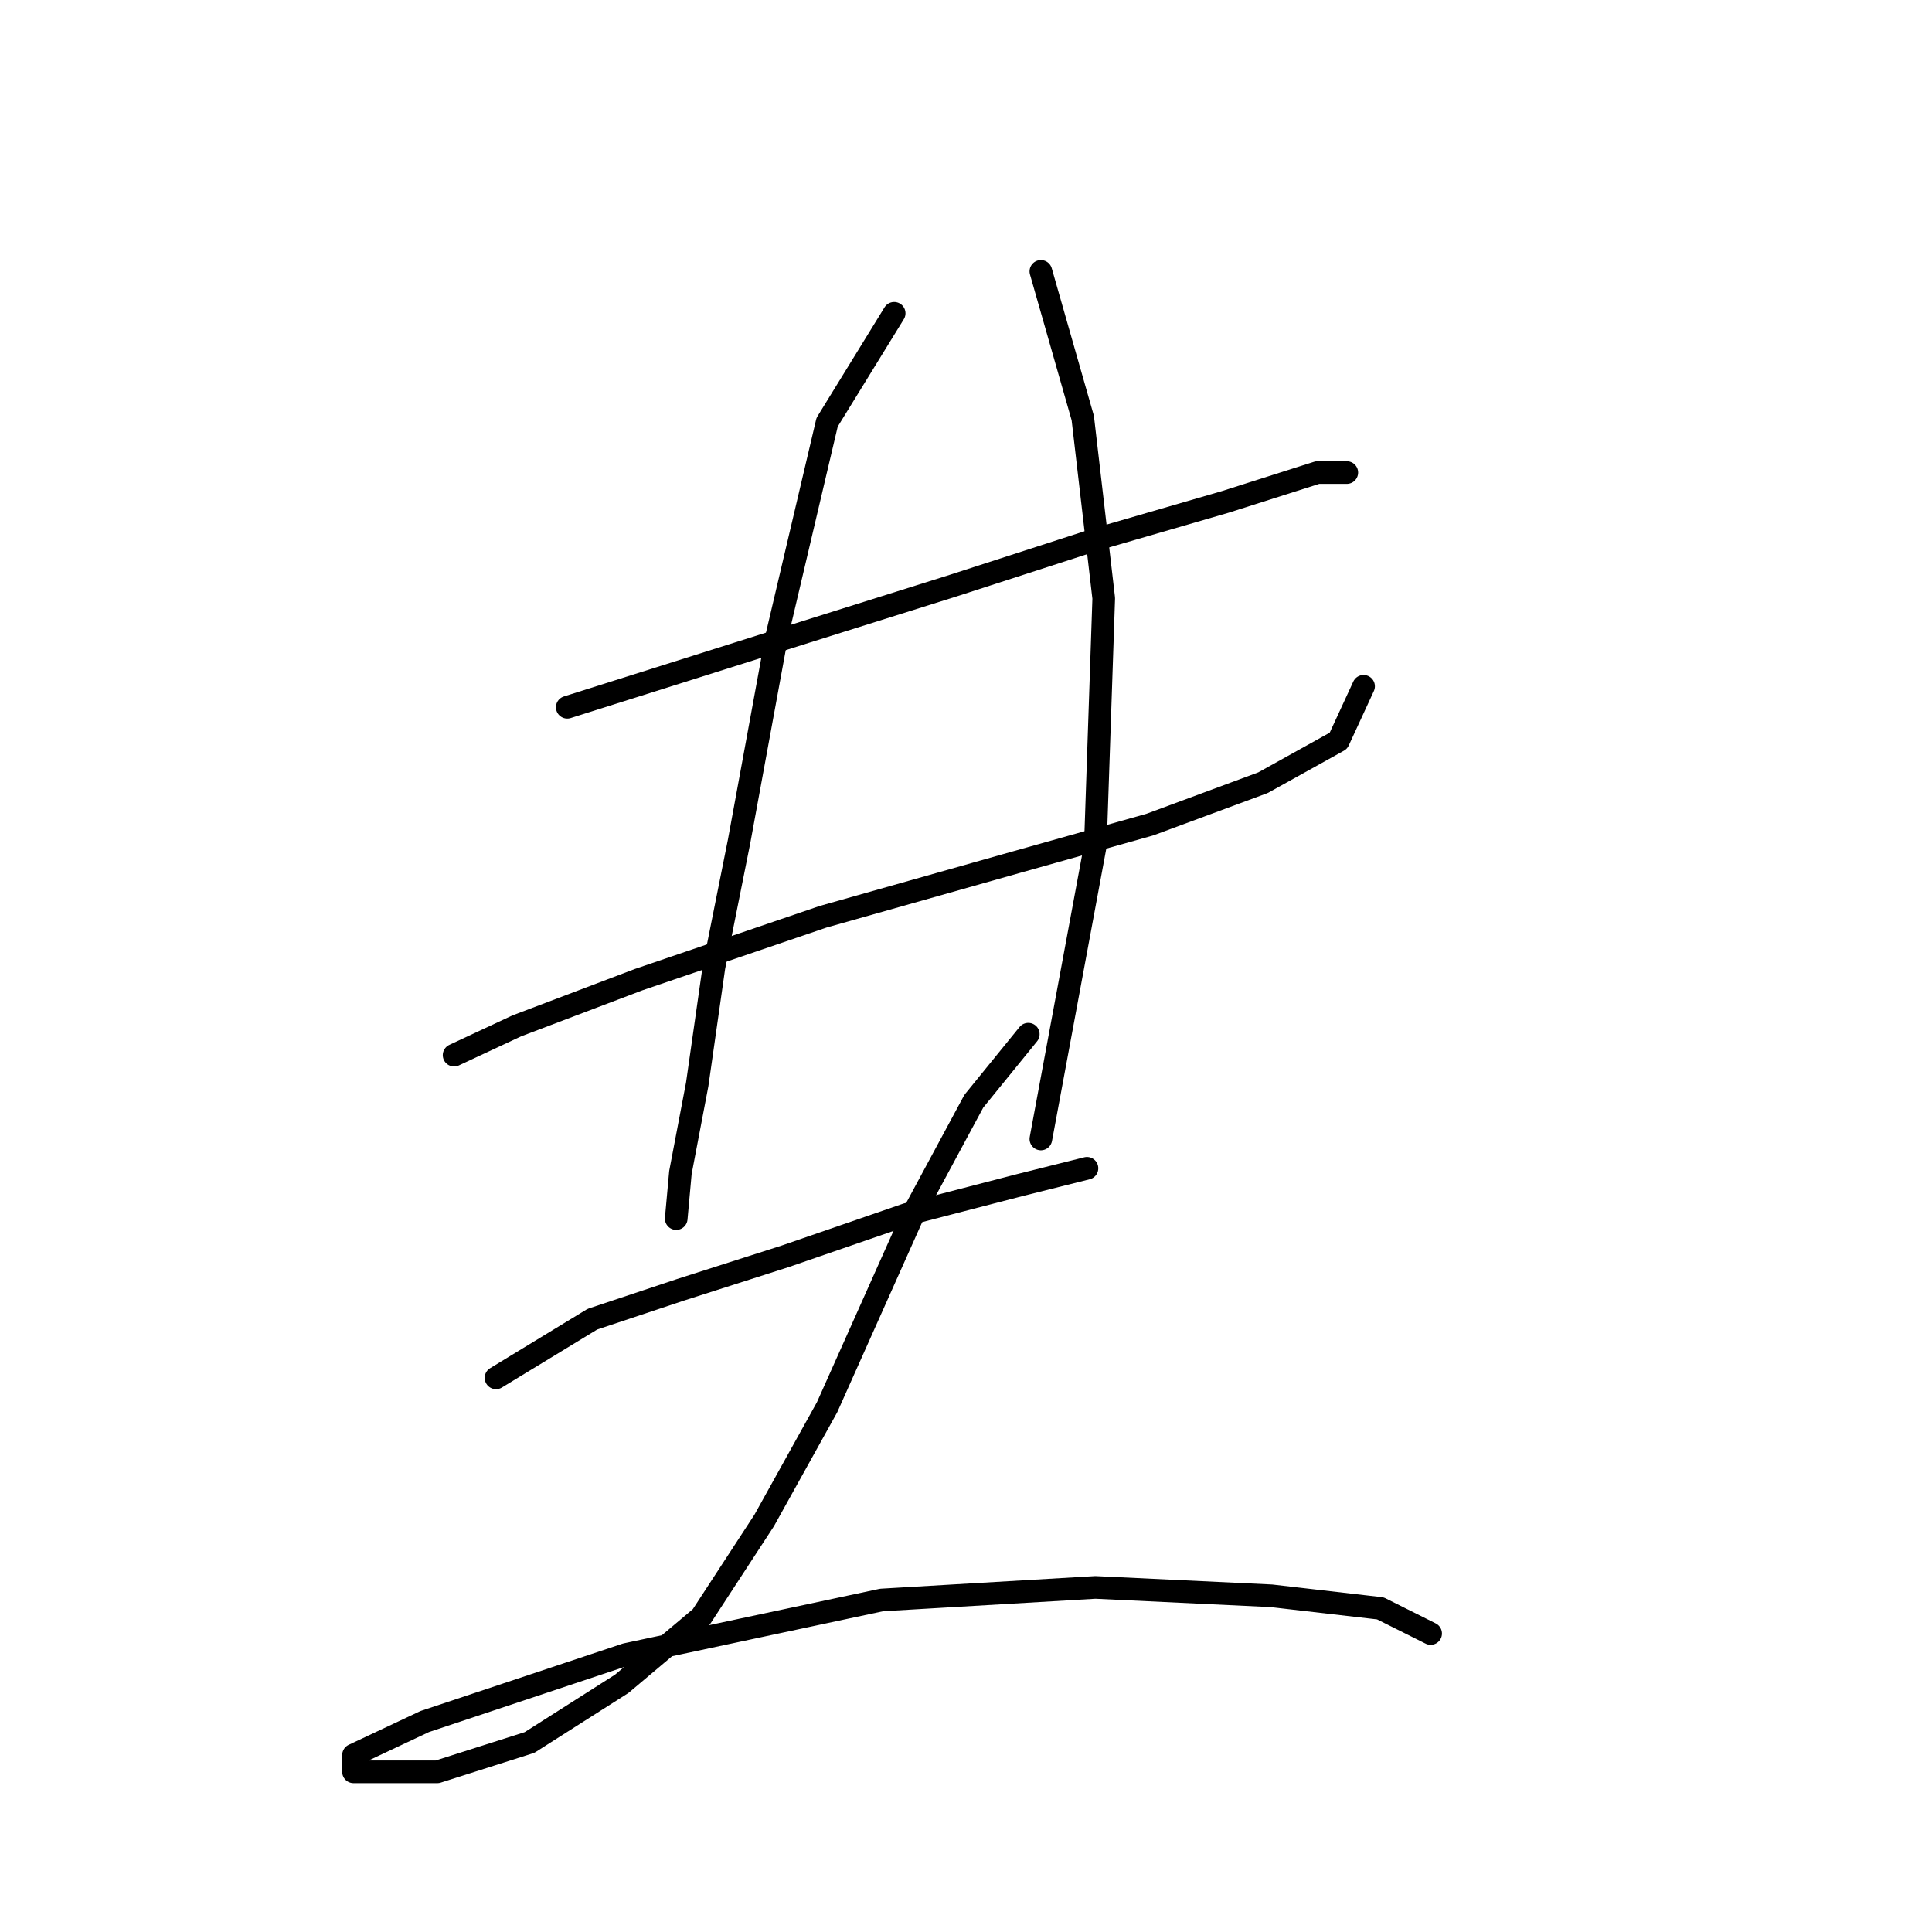 <?xml version="1.0" standalone="no"?>
    <svg width="256" height="256" xmlns="http://www.w3.org/2000/svg" version="1.1">
    <polyline stroke="black" stroke-width="3" stroke-linecap="round" fill="transparent" stroke-linejoin="round" points="75.165 93.716 106.82 83.72 126.257 77.611 145.139 71.502 162.355 66.504 174.573 62.617 178.46 62.617 178.46 62.617 " />
        <polyline stroke="black" stroke-width="3" stroke-linecap="round" fill="transparent" stroke-linejoin="round" points="60.17 139.811 68.5 135.923 84.606 129.814 109.041 121.484 134.587 114.264 152.359 109.266 167.353 103.713 177.35 98.159 180.682 90.94 180.682 90.94 " />
        <polyline stroke="black" stroke-width="3" stroke-linecap="round" fill="transparent" stroke-linejoin="round" points="118.482 41.513 109.597 55.952 102.932 84.275 97.934 111.488 94.602 128.148 92.381 143.698 90.159 155.361 89.604 161.469 89.604 161.469 " />
        <polyline stroke="black" stroke-width="3" stroke-linecap="round" fill="transparent" stroke-linejoin="round" points="137.92 35.96 143.473 55.397 146.25 79.277 145.139 112.043 137.92 150.918 137.92 150.918 " />
        <polyline stroke="black" stroke-width="3" stroke-linecap="round" fill="transparent" stroke-linejoin="round" points="65.724 182.573 78.497 174.798 90.159 170.91 104.043 166.468 120.148 160.914 135.143 157.027 144.028 154.805 144.028 154.805 " />
        <polyline stroke="black" stroke-width="3" stroke-linecap="round" fill="transparent" stroke-linejoin="round" points="136.253 137.034 129.034 145.92 121.259 160.359 109.597 186.46 101.266 201.455 92.936 214.228 82.384 223.114 70.167 230.888 57.949 234.776 51.285 234.776 46.842 234.776 46.842 232.555 56.283 228.112 82.94 219.226 116.816 212.006 145.139 210.34 168.464 211.451 182.903 213.117 189.567 216.449 189.567 216.449 " />
        </svg>